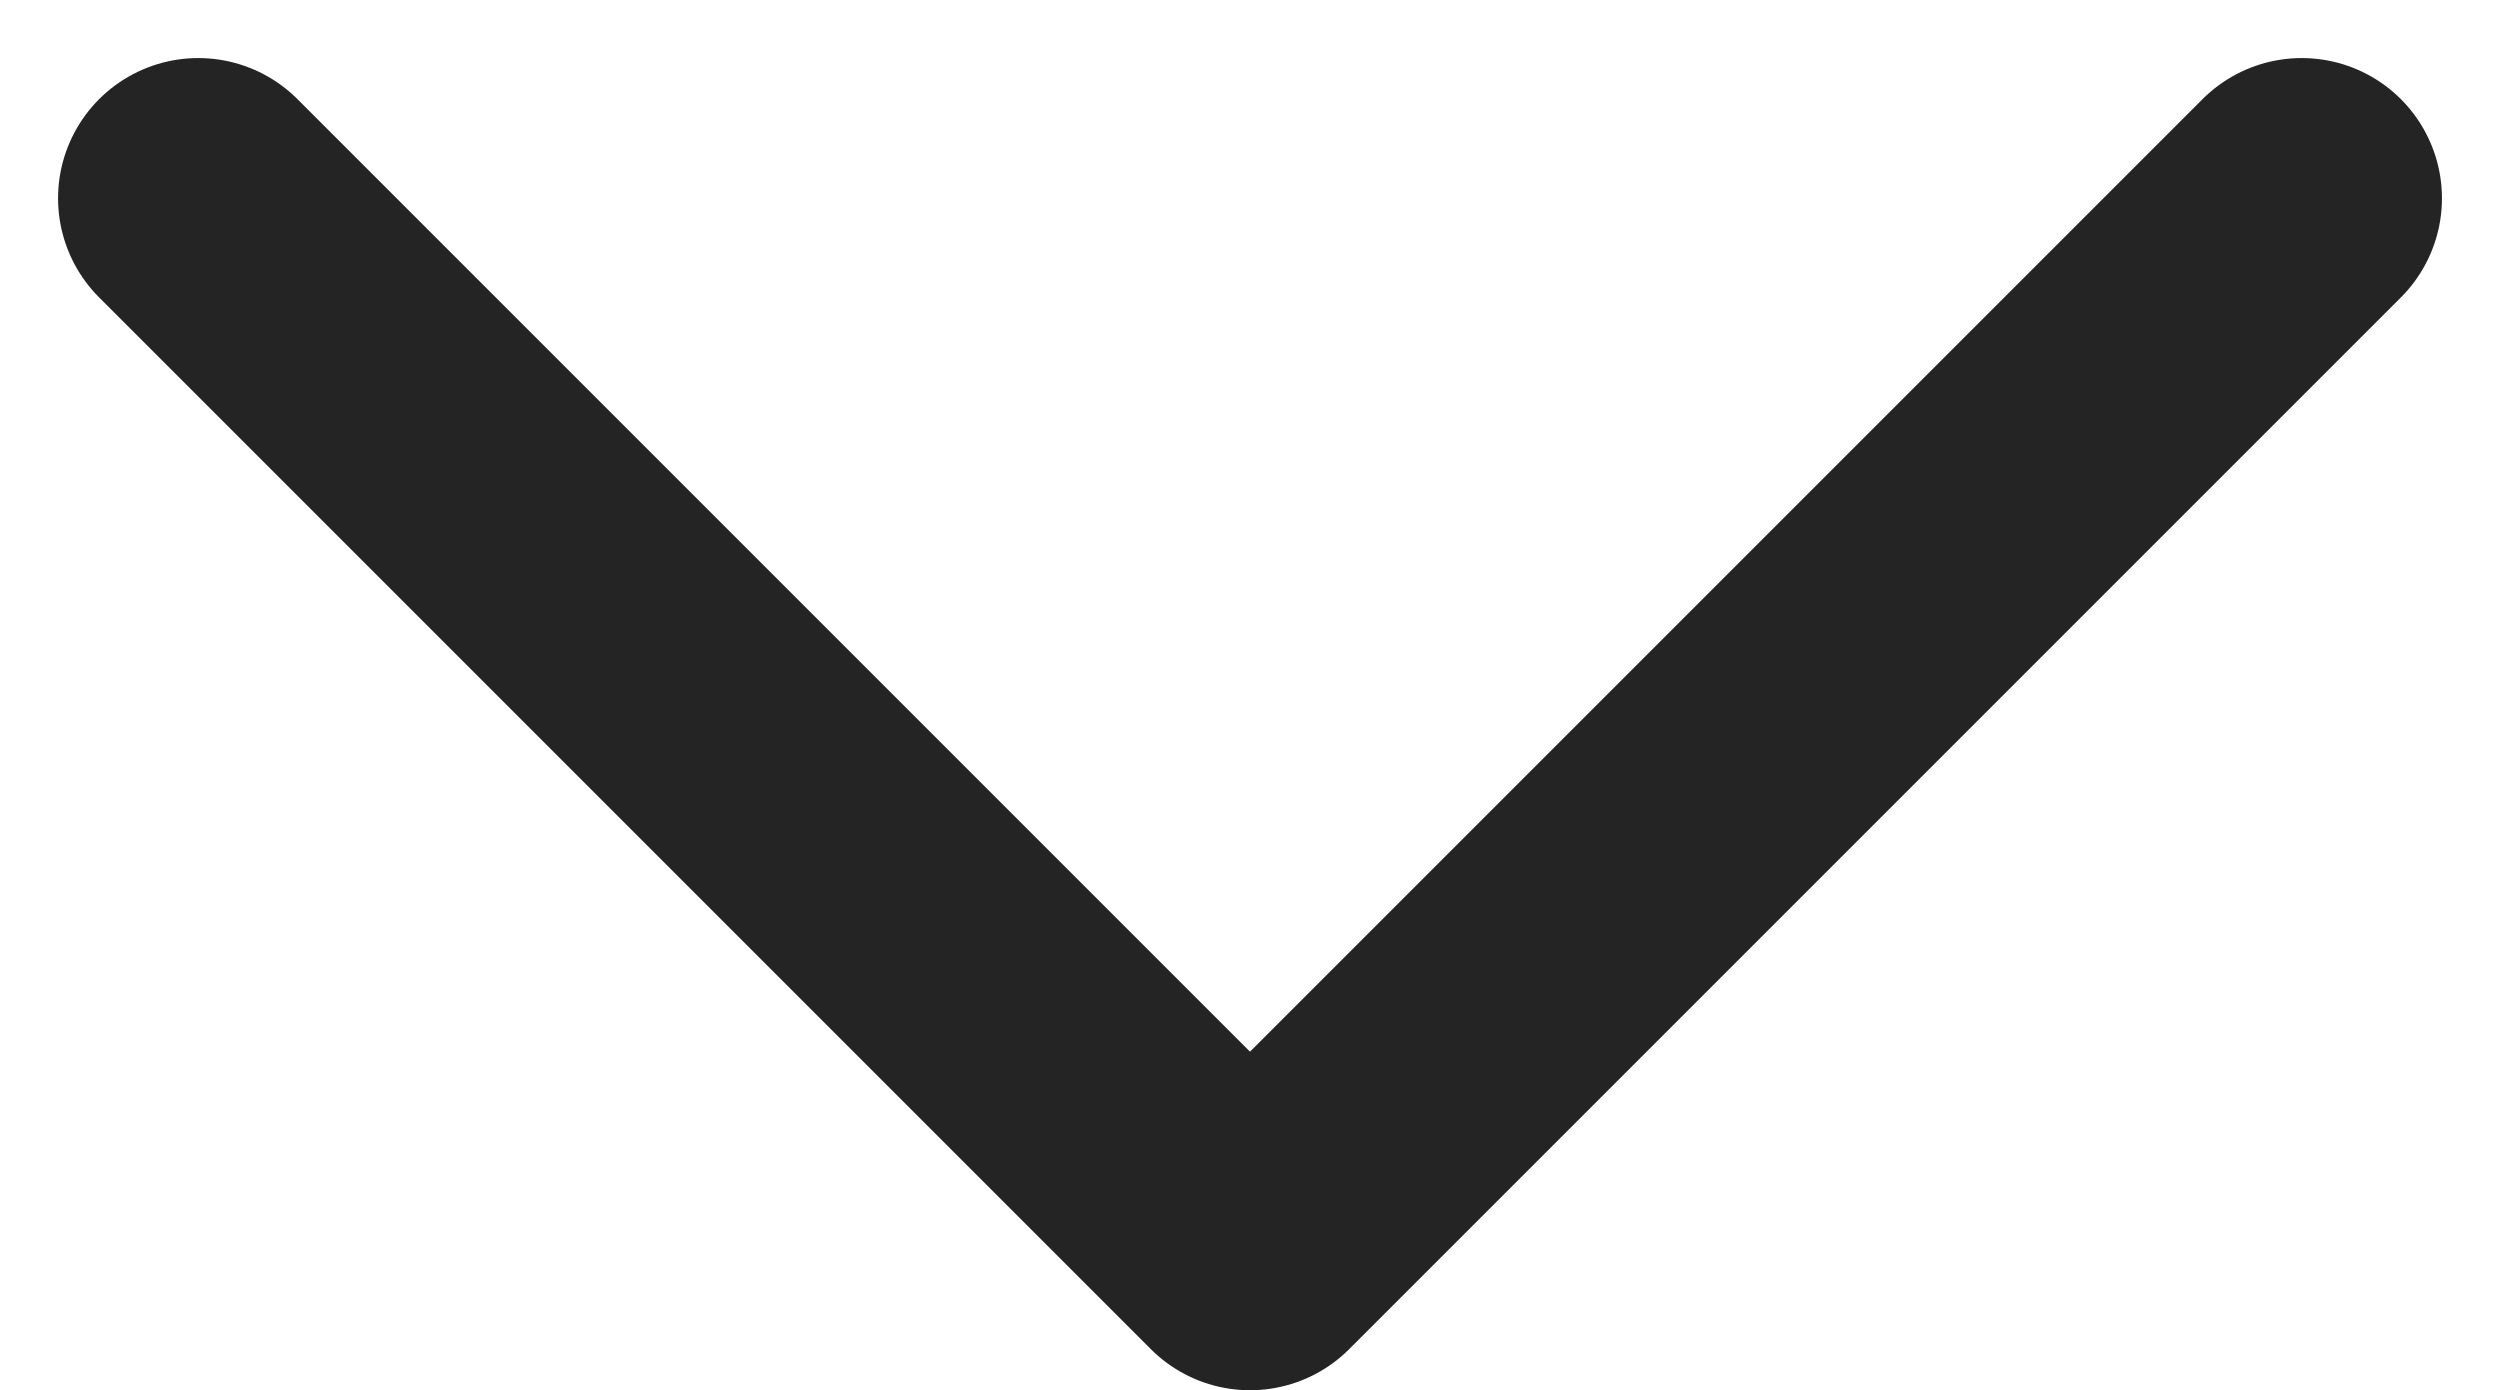 <svg xmlns="http://www.w3.org/2000/svg" width="17.828" height="9.914" viewBox="0 0 17.828 9.914"><path d="M9,13.5,16.5,21,24,13.5" transform="translate(-7.586 -12.086)" fill="none" stroke="#242424" stroke-linecap="round" stroke-linejoin="round" stroke-width="2"/></svg>